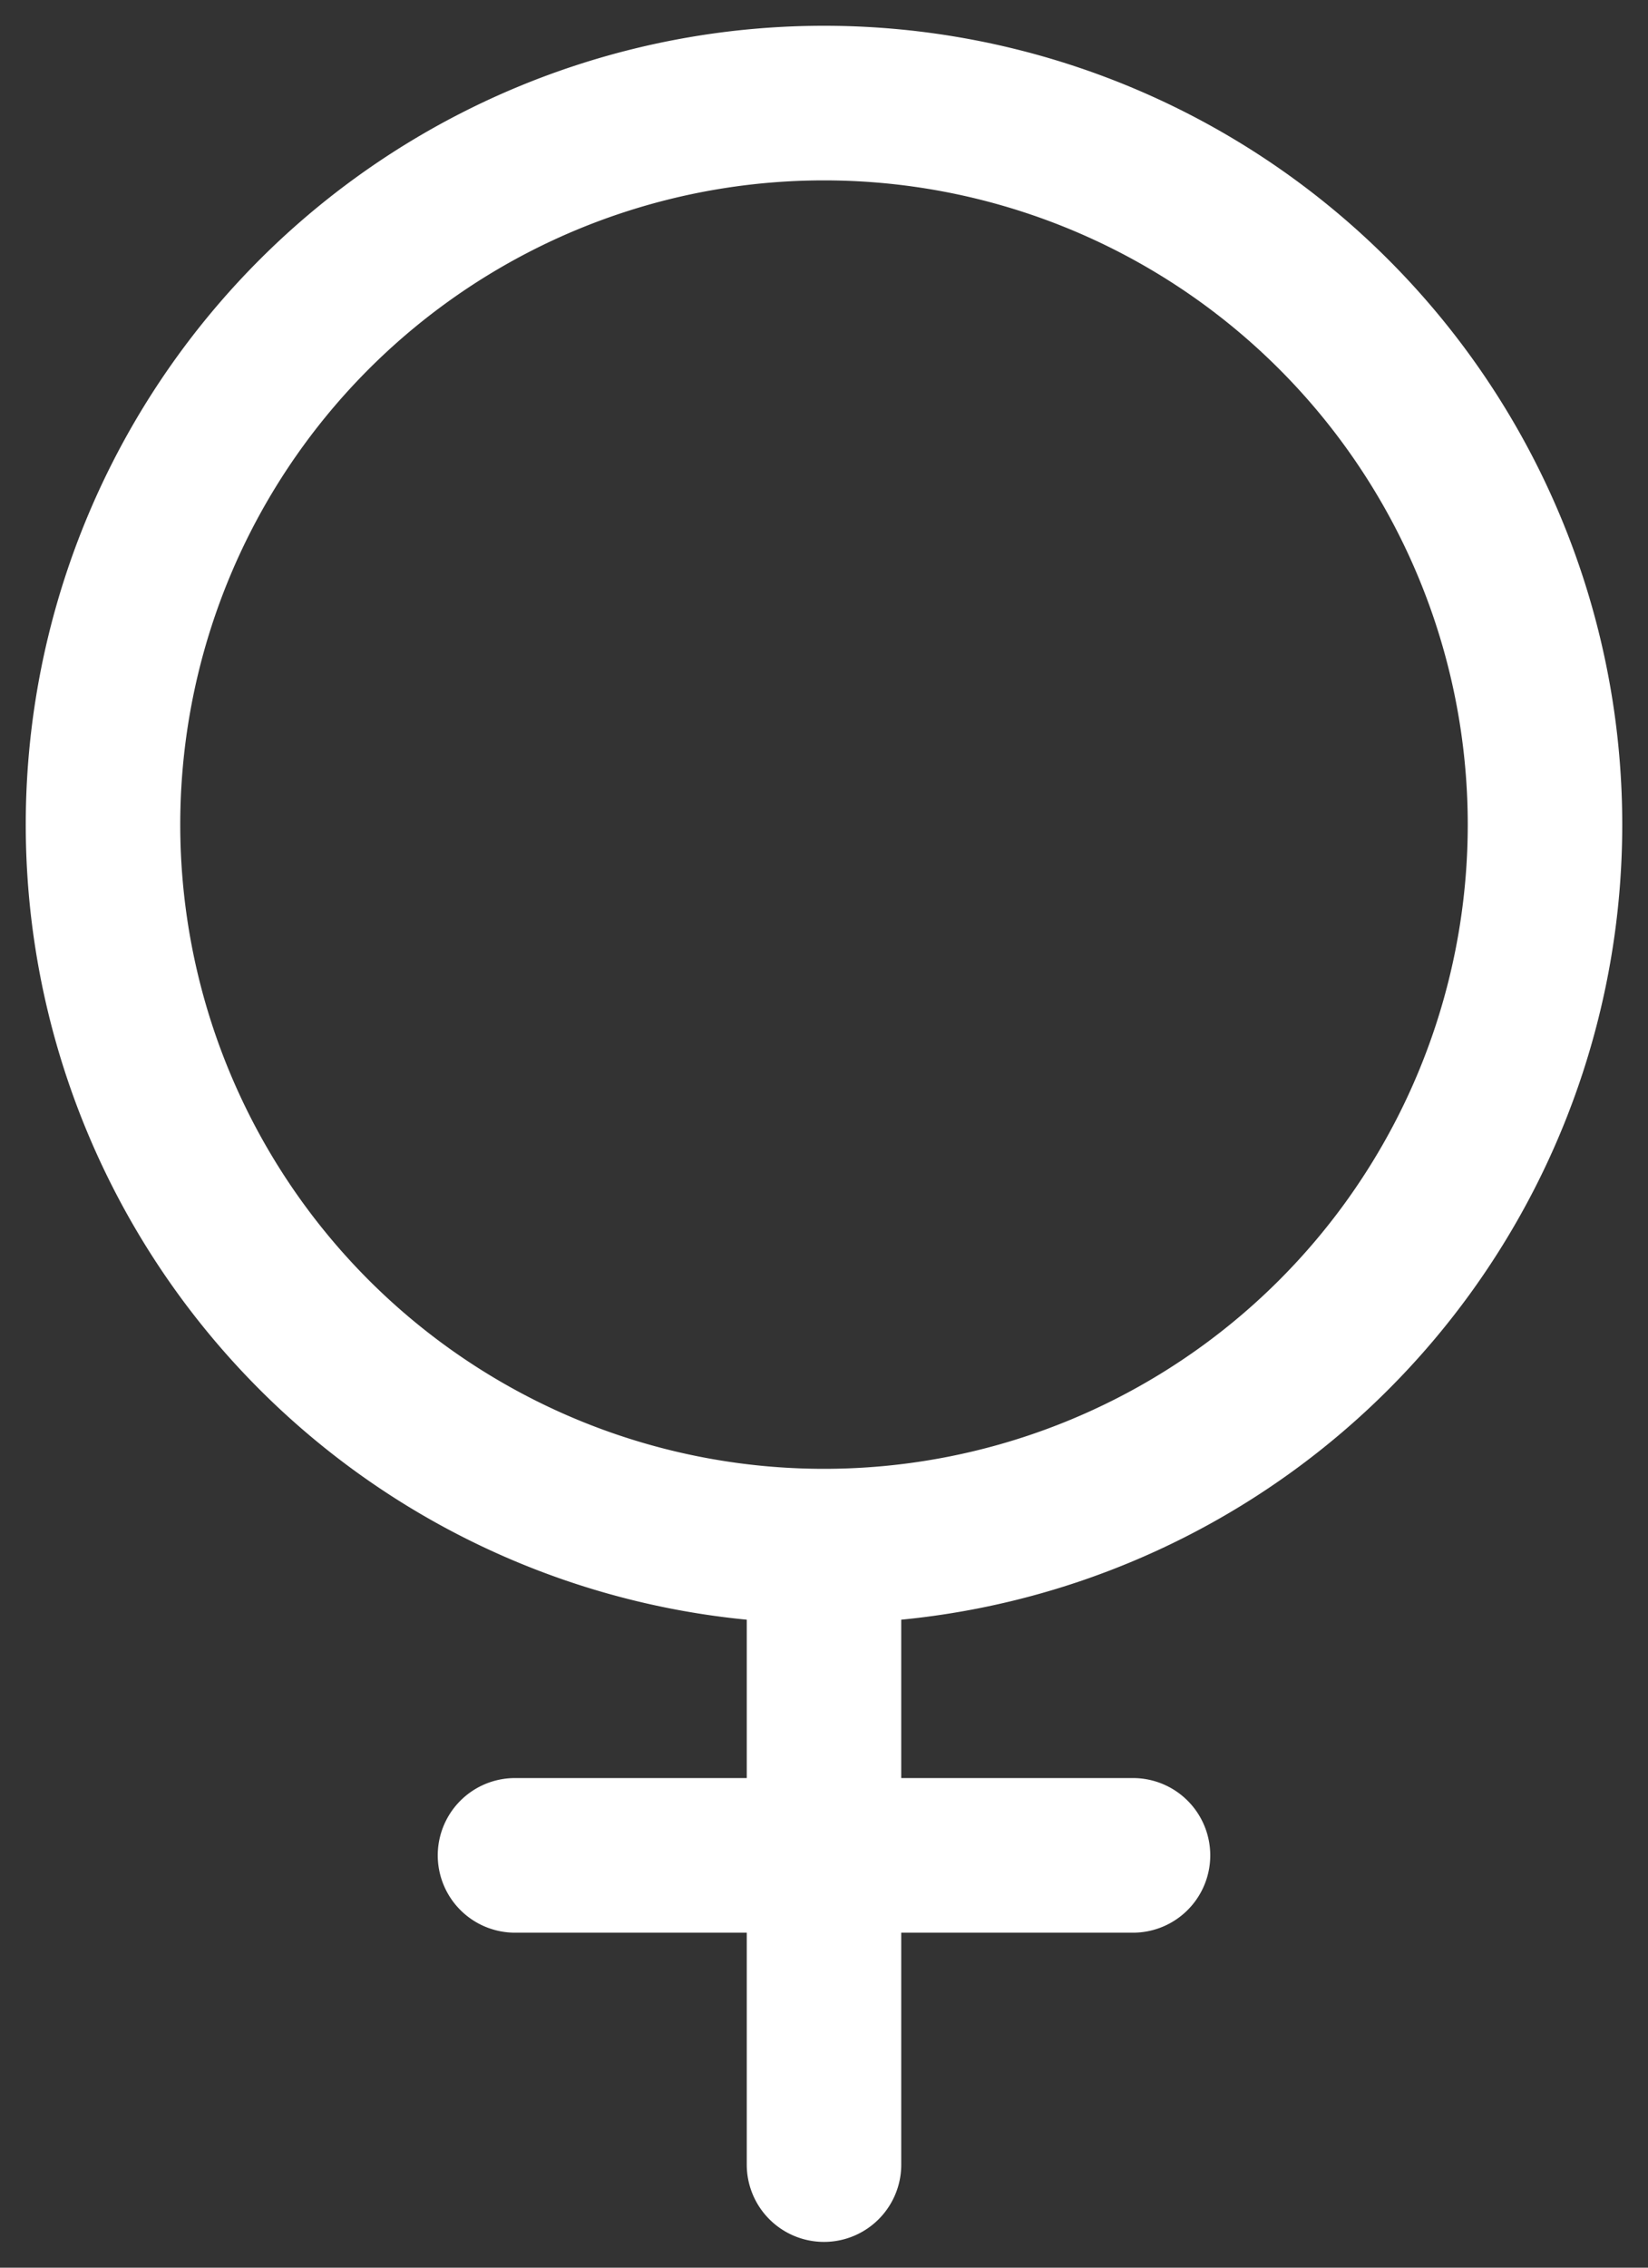 <svg width="16" height="22" fill="none" xmlns="http://www.w3.org/2000/svg"><rect width="100%" height="100%" fill="#333333" stroke="none"/><path d="M8 15A7 7 0 108 1a7 7 0 000 14zm0 0v6m3-3H5" stroke="#fff" stroke-width="1.5" stroke-linecap="round" stroke-linejoin="round"/></svg>
